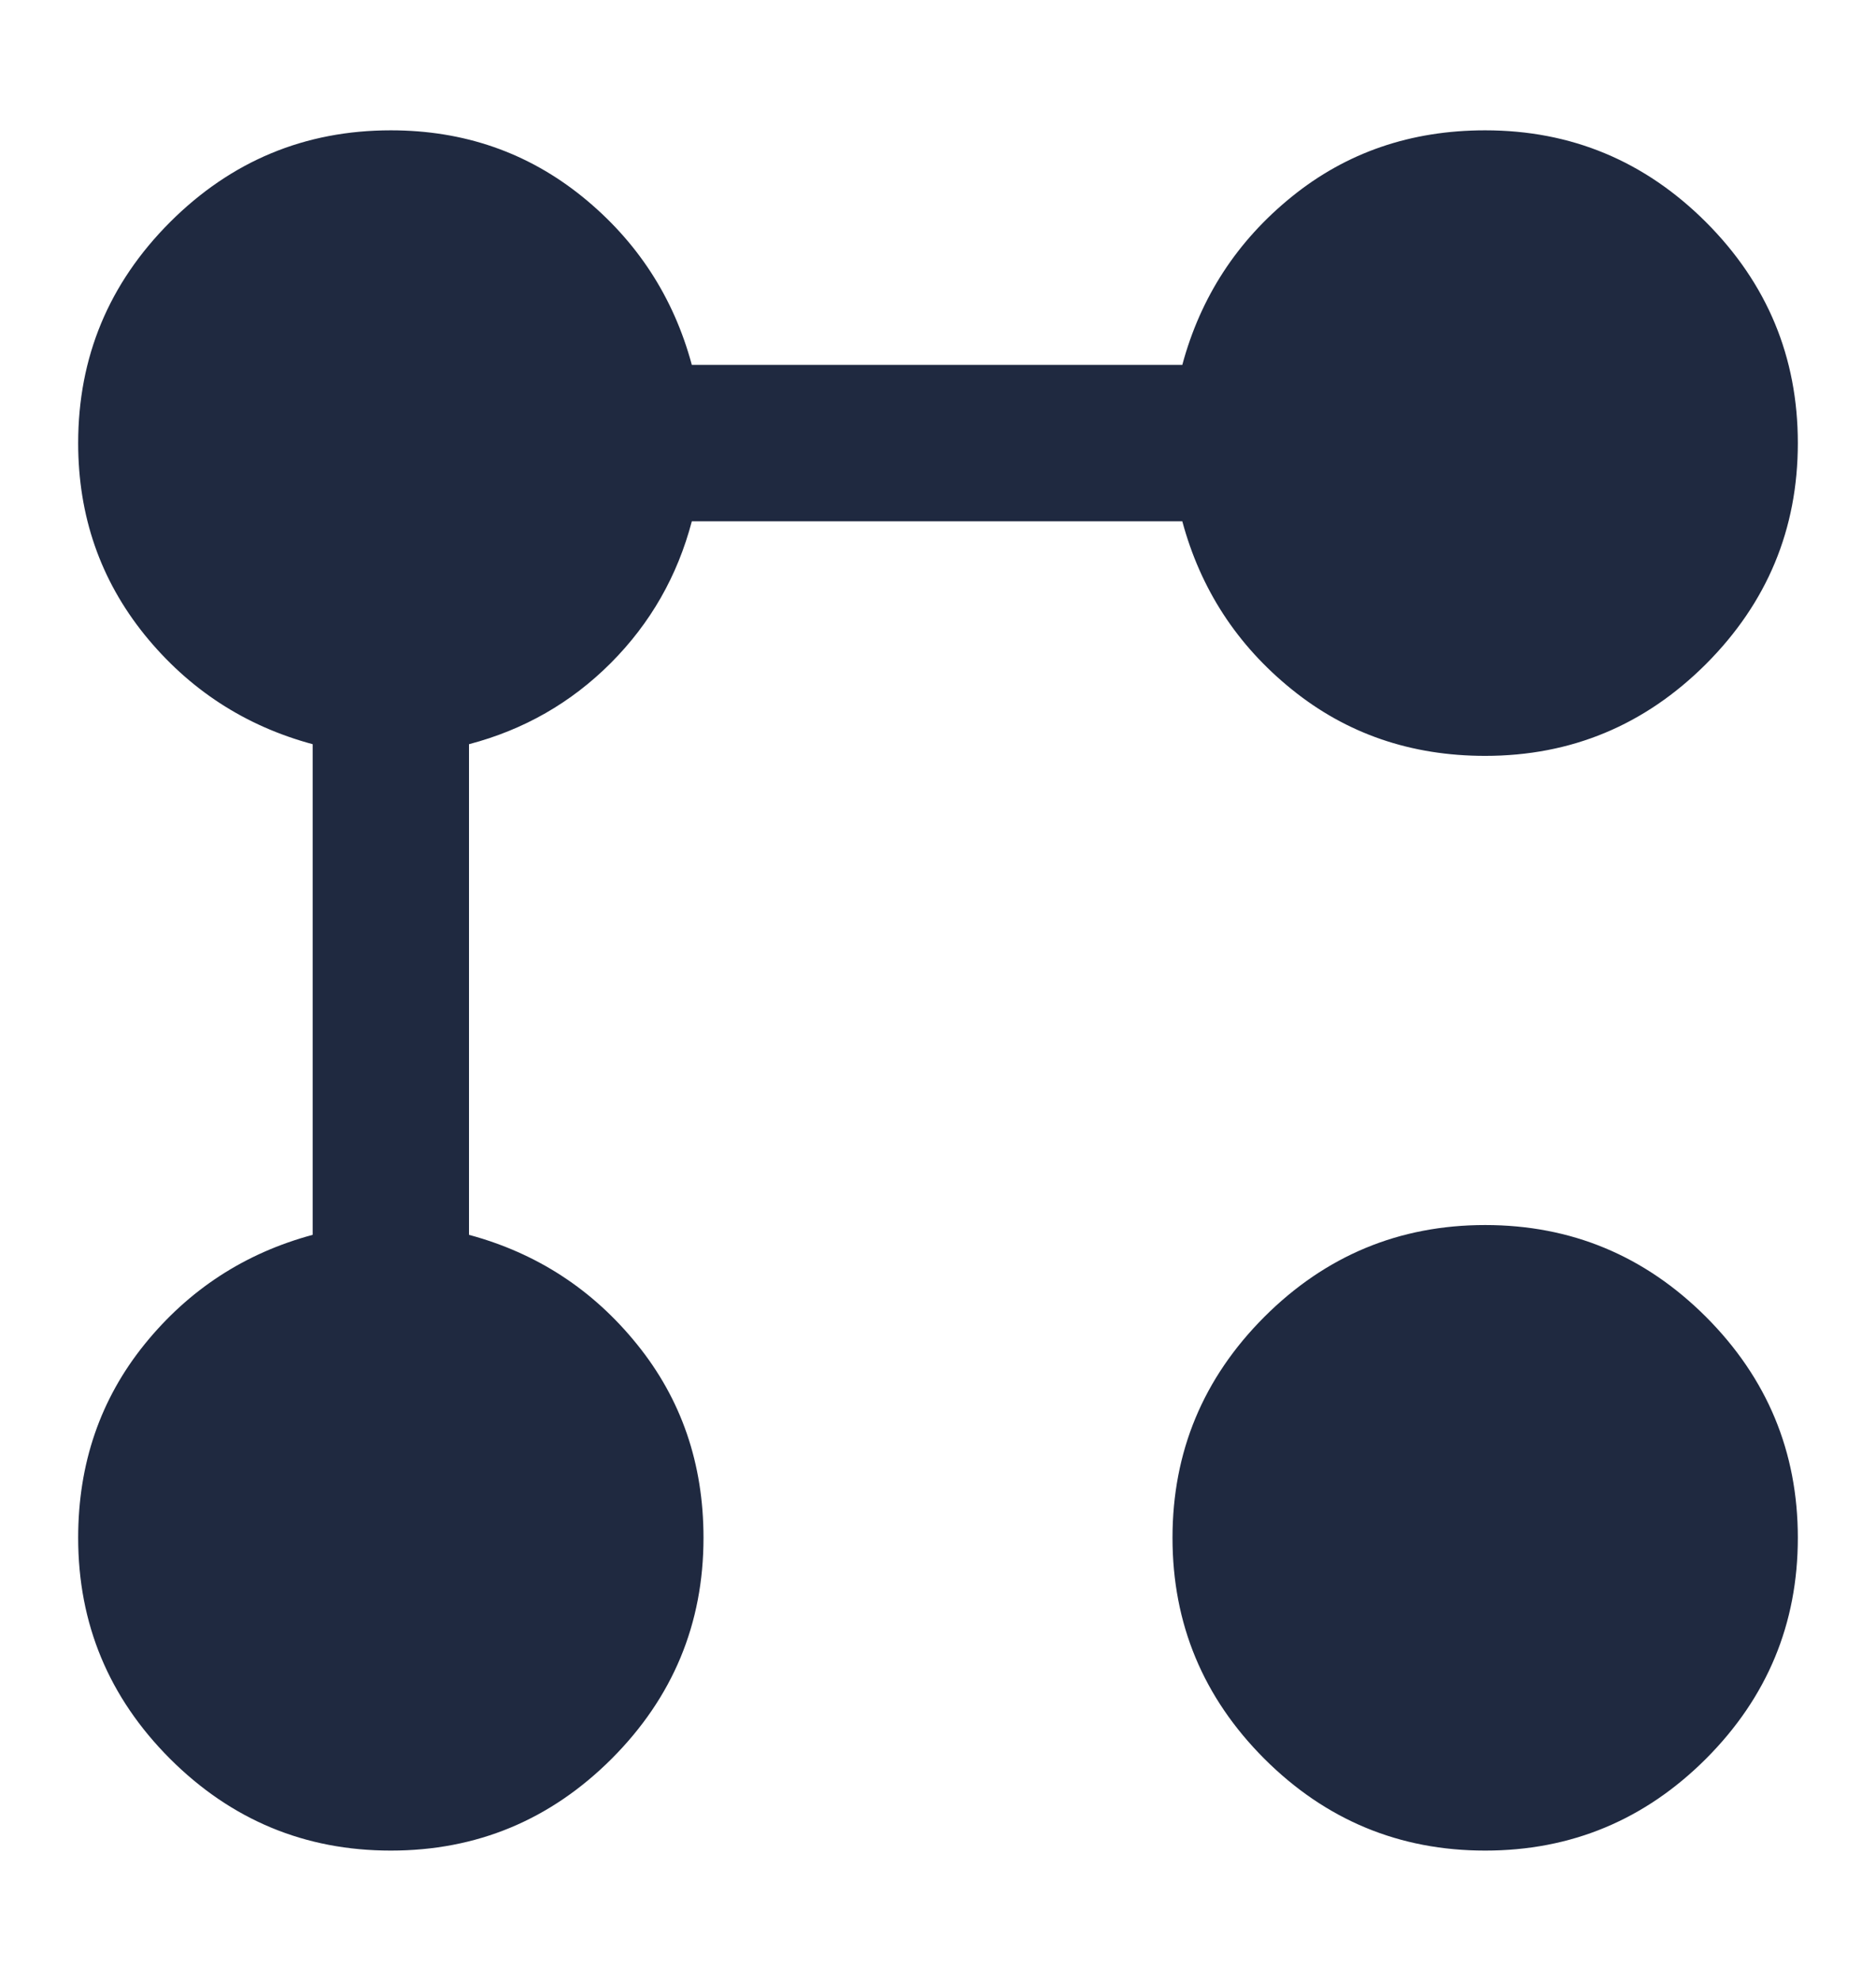 <svg width="18" height="19" viewBox="0 0 18 19" fill="none" xmlns="http://www.w3.org/2000/svg">
<g id="material-symbols:linked-services">
<path id="Vector" d="M14.25 7.25C13.537 7.25 12.919 7.037 12.394 6.612C11.869 6.188 11.519 5.65 11.344 5H6.638C6.5 5.525 6.241 5.978 5.86 6.36C5.479 6.741 5.026 7 4.5 7.138V11.844C5.15 12.019 5.688 12.369 6.112 12.894C6.537 13.419 6.75 14.037 6.75 14.75C6.75 15.575 6.456 16.281 5.869 16.869C5.281 17.456 4.575 17.75 3.75 17.75C2.925 17.75 2.219 17.456 1.631 16.869C1.044 16.281 0.75 15.575 0.75 14.75C0.75 14.037 0.963 13.419 1.387 12.894C1.812 12.369 2.35 12.019 3 11.844V7.138C2.35 6.963 1.812 6.612 1.387 6.088C0.963 5.562 0.75 4.95 0.75 4.25C0.75 3.425 1.044 2.719 1.631 2.131C2.219 1.544 2.925 1.25 3.75 1.25C4.45 1.25 5.062 1.462 5.588 1.887C6.112 2.312 6.463 2.85 6.638 3.5H11.344C11.519 2.85 11.869 2.312 12.394 1.887C12.919 1.462 13.537 1.25 14.25 1.25C15.075 1.25 15.781 1.544 16.369 2.131C16.956 2.719 17.25 3.425 17.25 4.25C17.25 5.075 16.956 5.781 16.369 6.369C15.781 6.956 15.075 7.25 14.25 7.25ZM14.25 17.75C13.425 17.75 12.719 17.456 12.131 16.869C11.544 16.281 11.25 15.575 11.25 14.75C11.25 13.925 11.544 13.219 12.131 12.631C12.719 12.044 13.425 11.75 14.25 11.75C15.075 11.75 15.781 12.044 16.369 12.631C16.956 13.219 17.25 13.925 17.25 14.75C17.25 15.575 16.956 16.281 16.369 16.869C15.781 17.456 15.075 17.75 14.25 17.75Z" fill="#1F2940"/>
</g>
</svg>
